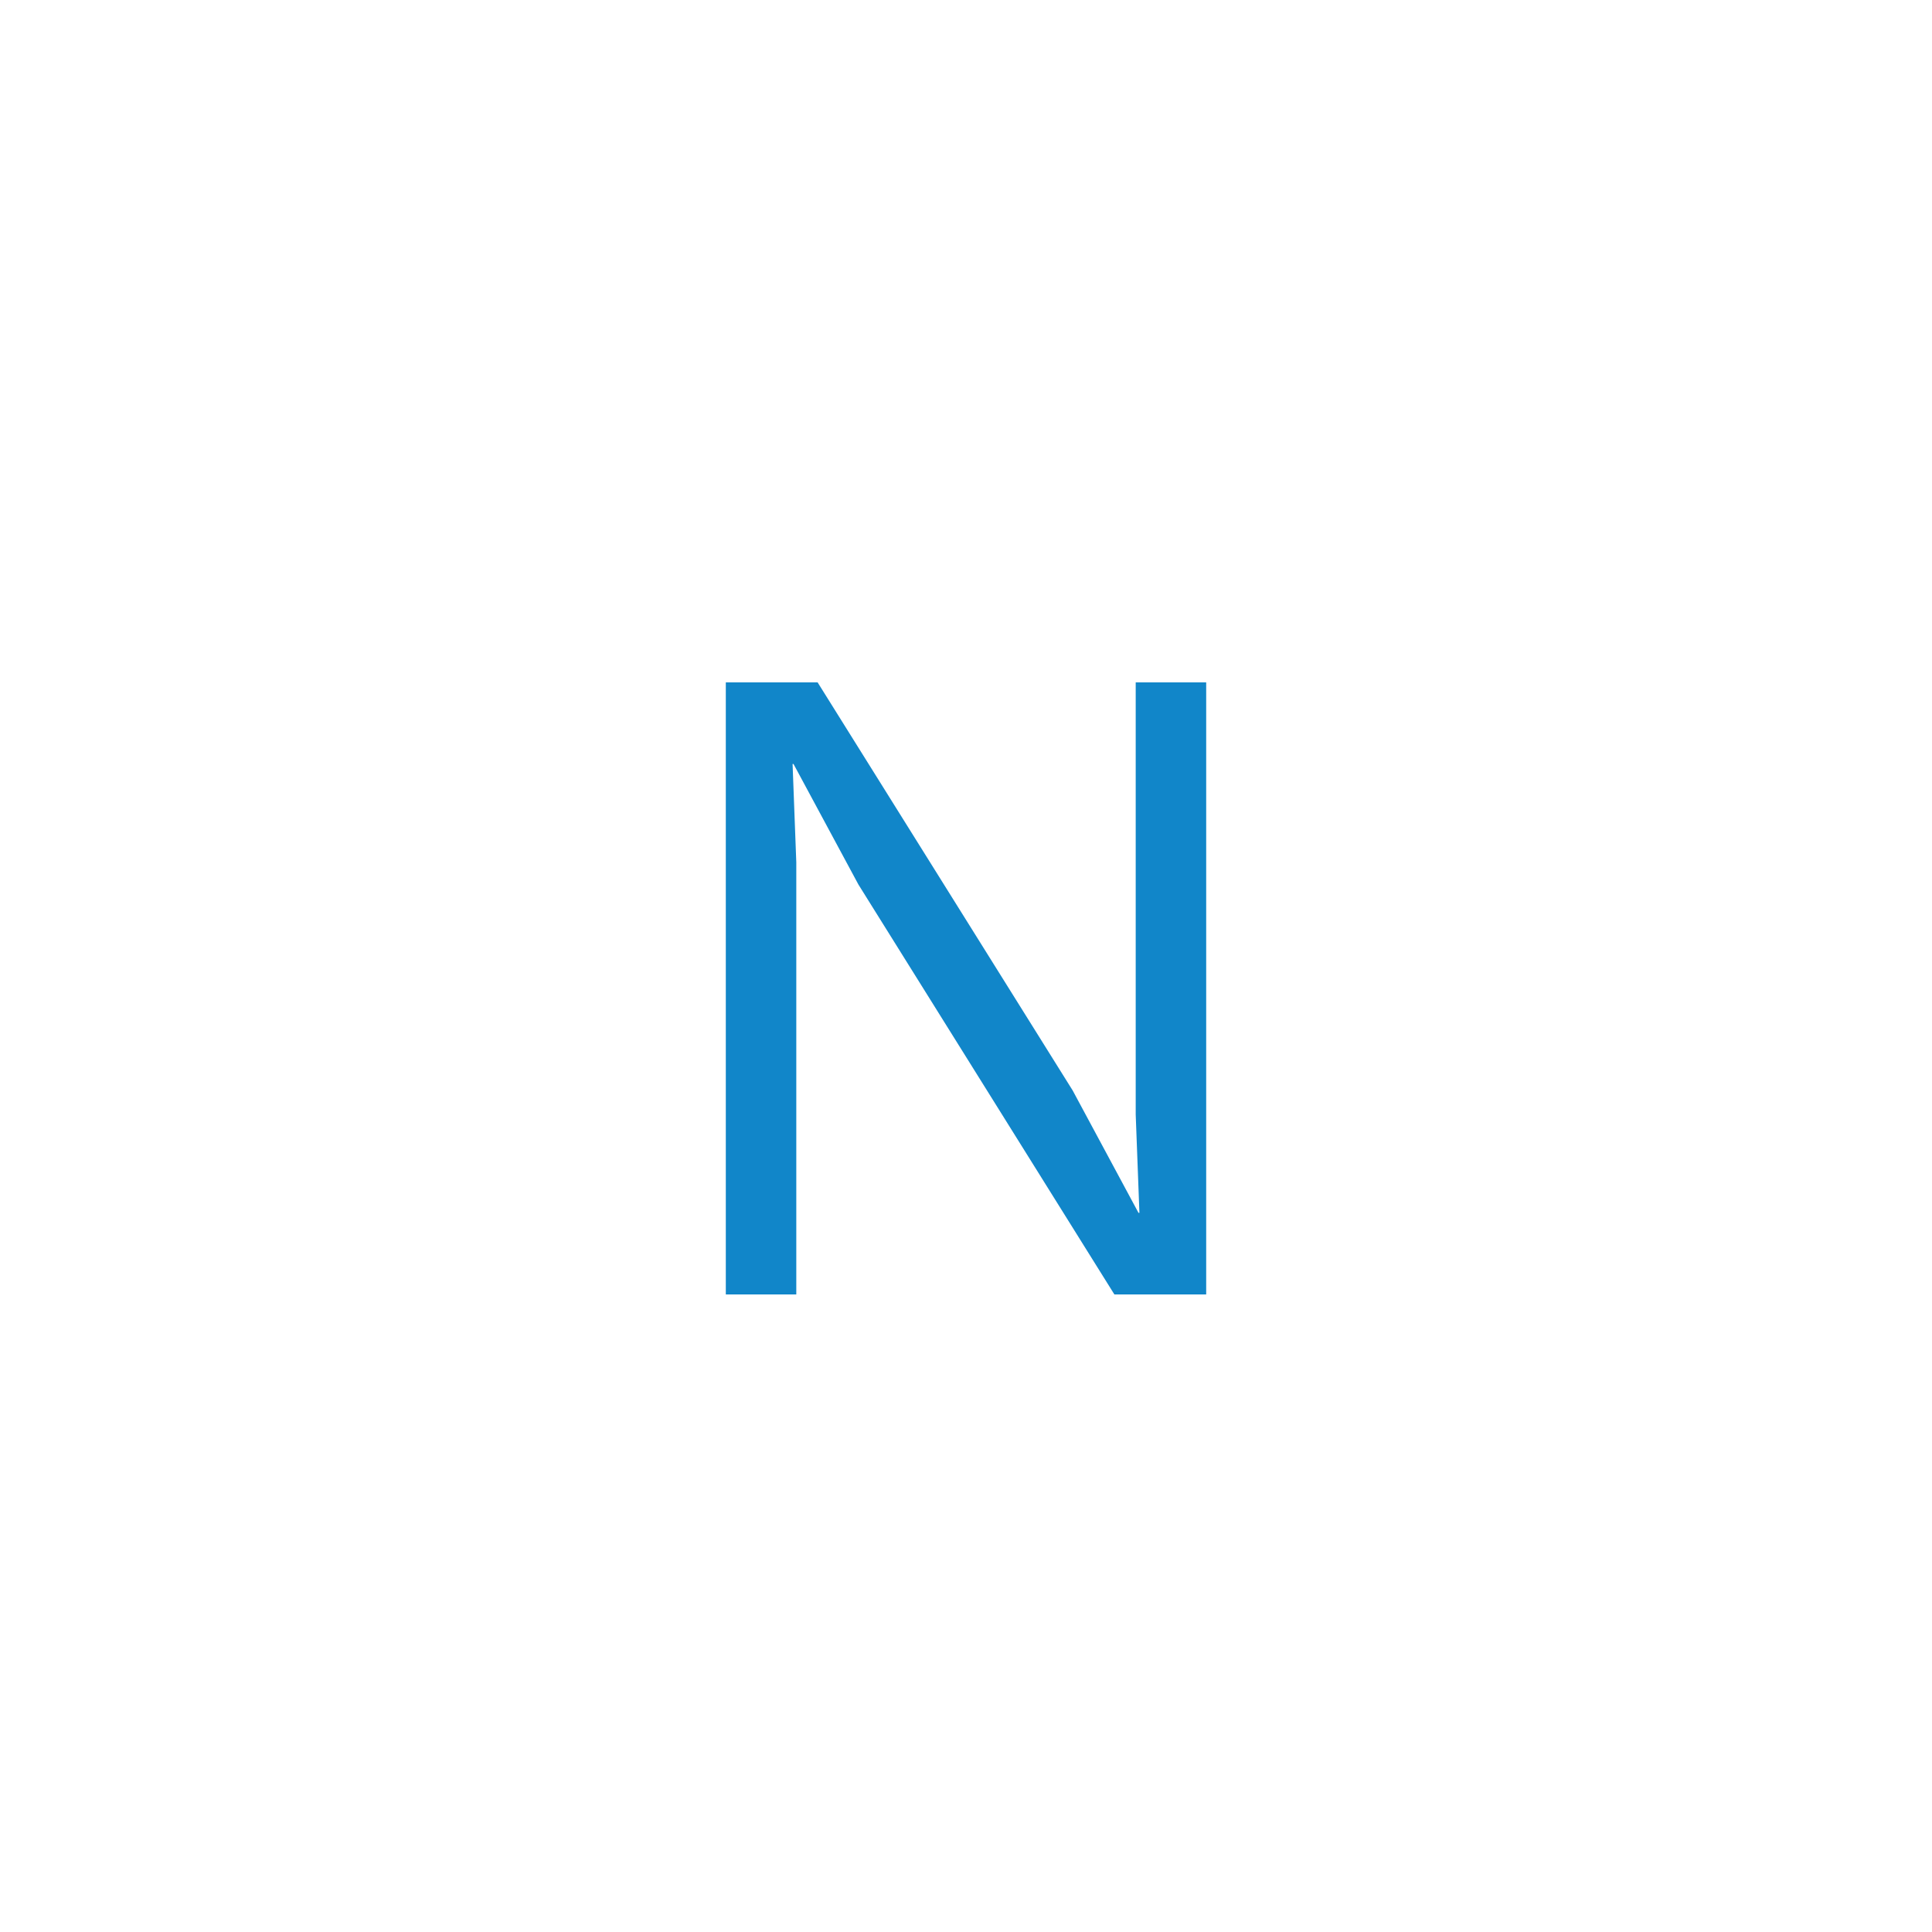 <?xml version="1.0" encoding="UTF-8"?>
<svg width="100px" height="100px" viewBox="0 0 100 100" version="1.1" xmlns="http://www.w3.org/2000/svg" xmlns:xlink="http://www.w3.org/1999/xlink">
    <!-- Generator: Sketch 49 (51002) - http://www.bohemiancoding.com/sketch -->
    <title>n</title>
    <desc>Created with Sketch.</desc>
    <defs></defs>
    <g id="n" stroke="none" stroke-width="1" fill="none" fill-rule="evenodd">
        <polygon id="N" fill="#1186C9" points="62.432 67 57.68 67 44.432 45.784 41.072 39.544 41.024 39.544 41.216 44.632 41.216 67 37.568 67 37.568 35.32 42.32 35.32 55.52 56.44 58.928 62.776 58.976 62.776 58.784 57.688 58.784 35.32 62.432 35.32"></polygon>
    </g>
</svg>